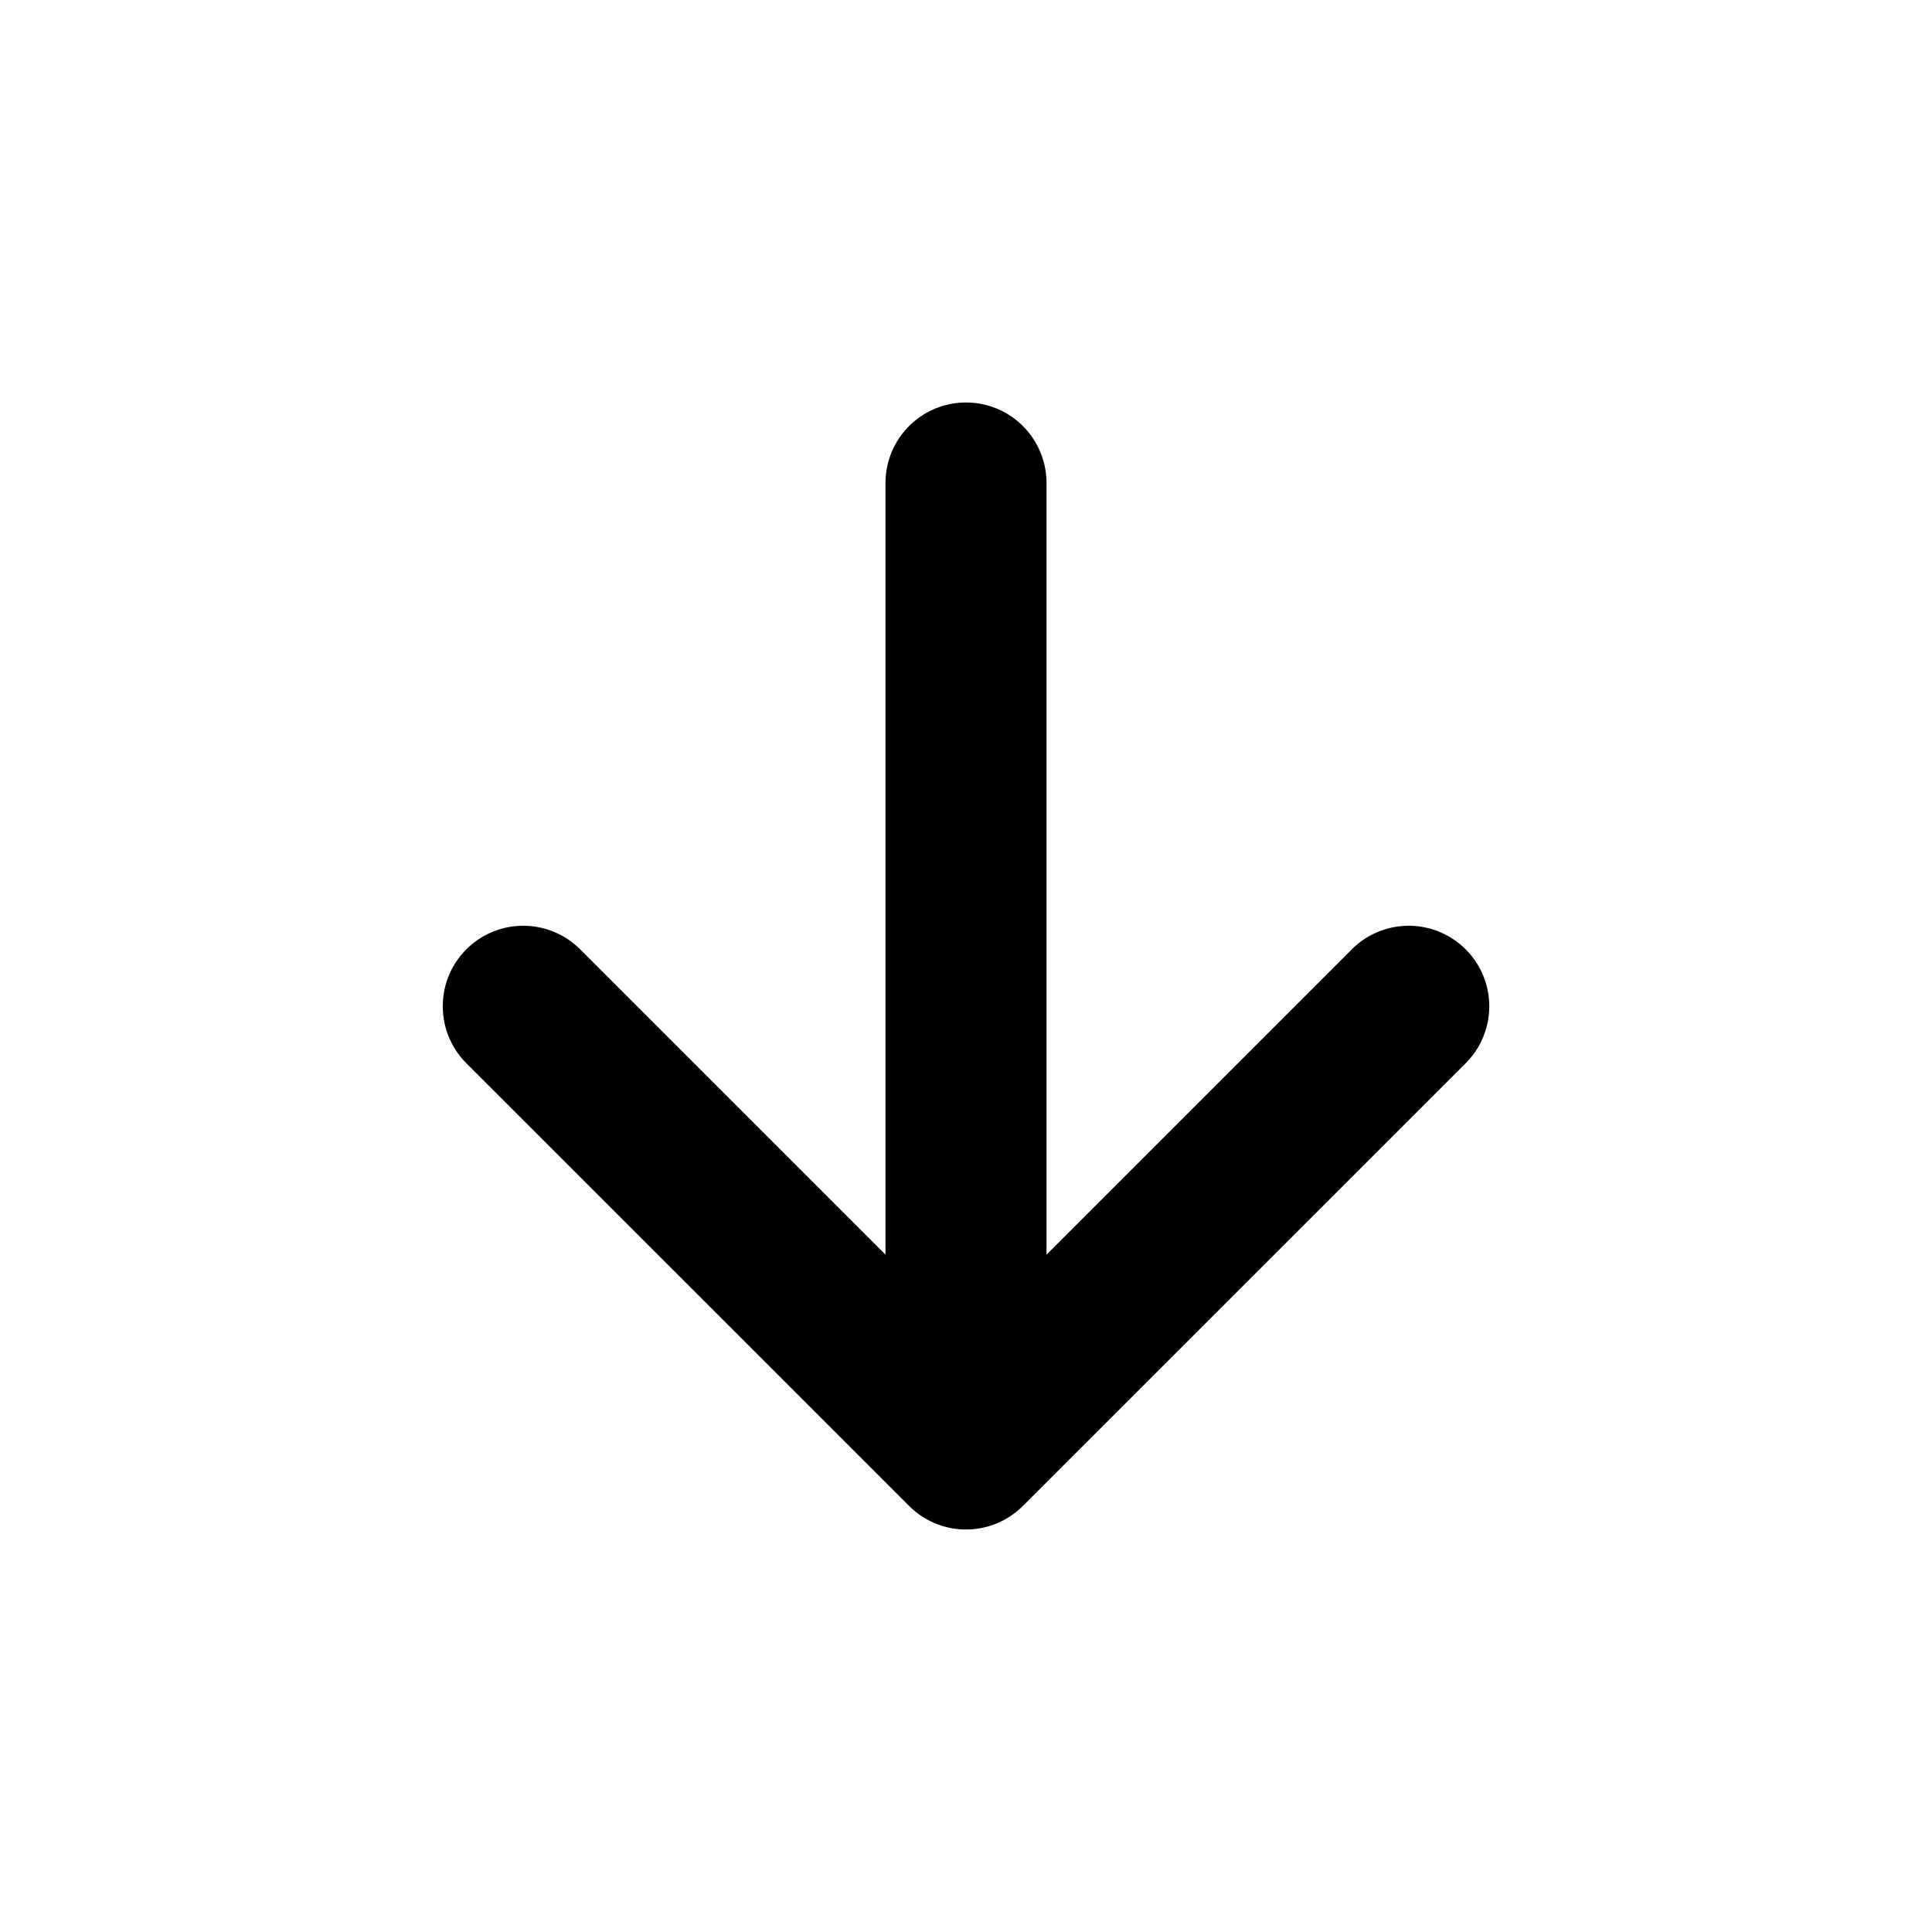 <svg xmlns="http://www.w3.org/2000/svg" width="24" height="24" viewBox="0 0 24 24" role="presentation">
  <path fill="currentcolor" fill-rule="evenodd" d="M11 6v9.586l-3.793-3.793a1 1 0 0 0-1.414 0c-.39.39-.39 1.024 0 1.415l5.5 5.499A1 1 0 0 0 12 19a1 1 0 0 0 .707-.293l5.5-5.499a1 1 0 1 0-1.414-1.415L13 15.586V6a1 1 0 0 0-2 0"></path>
</svg>
